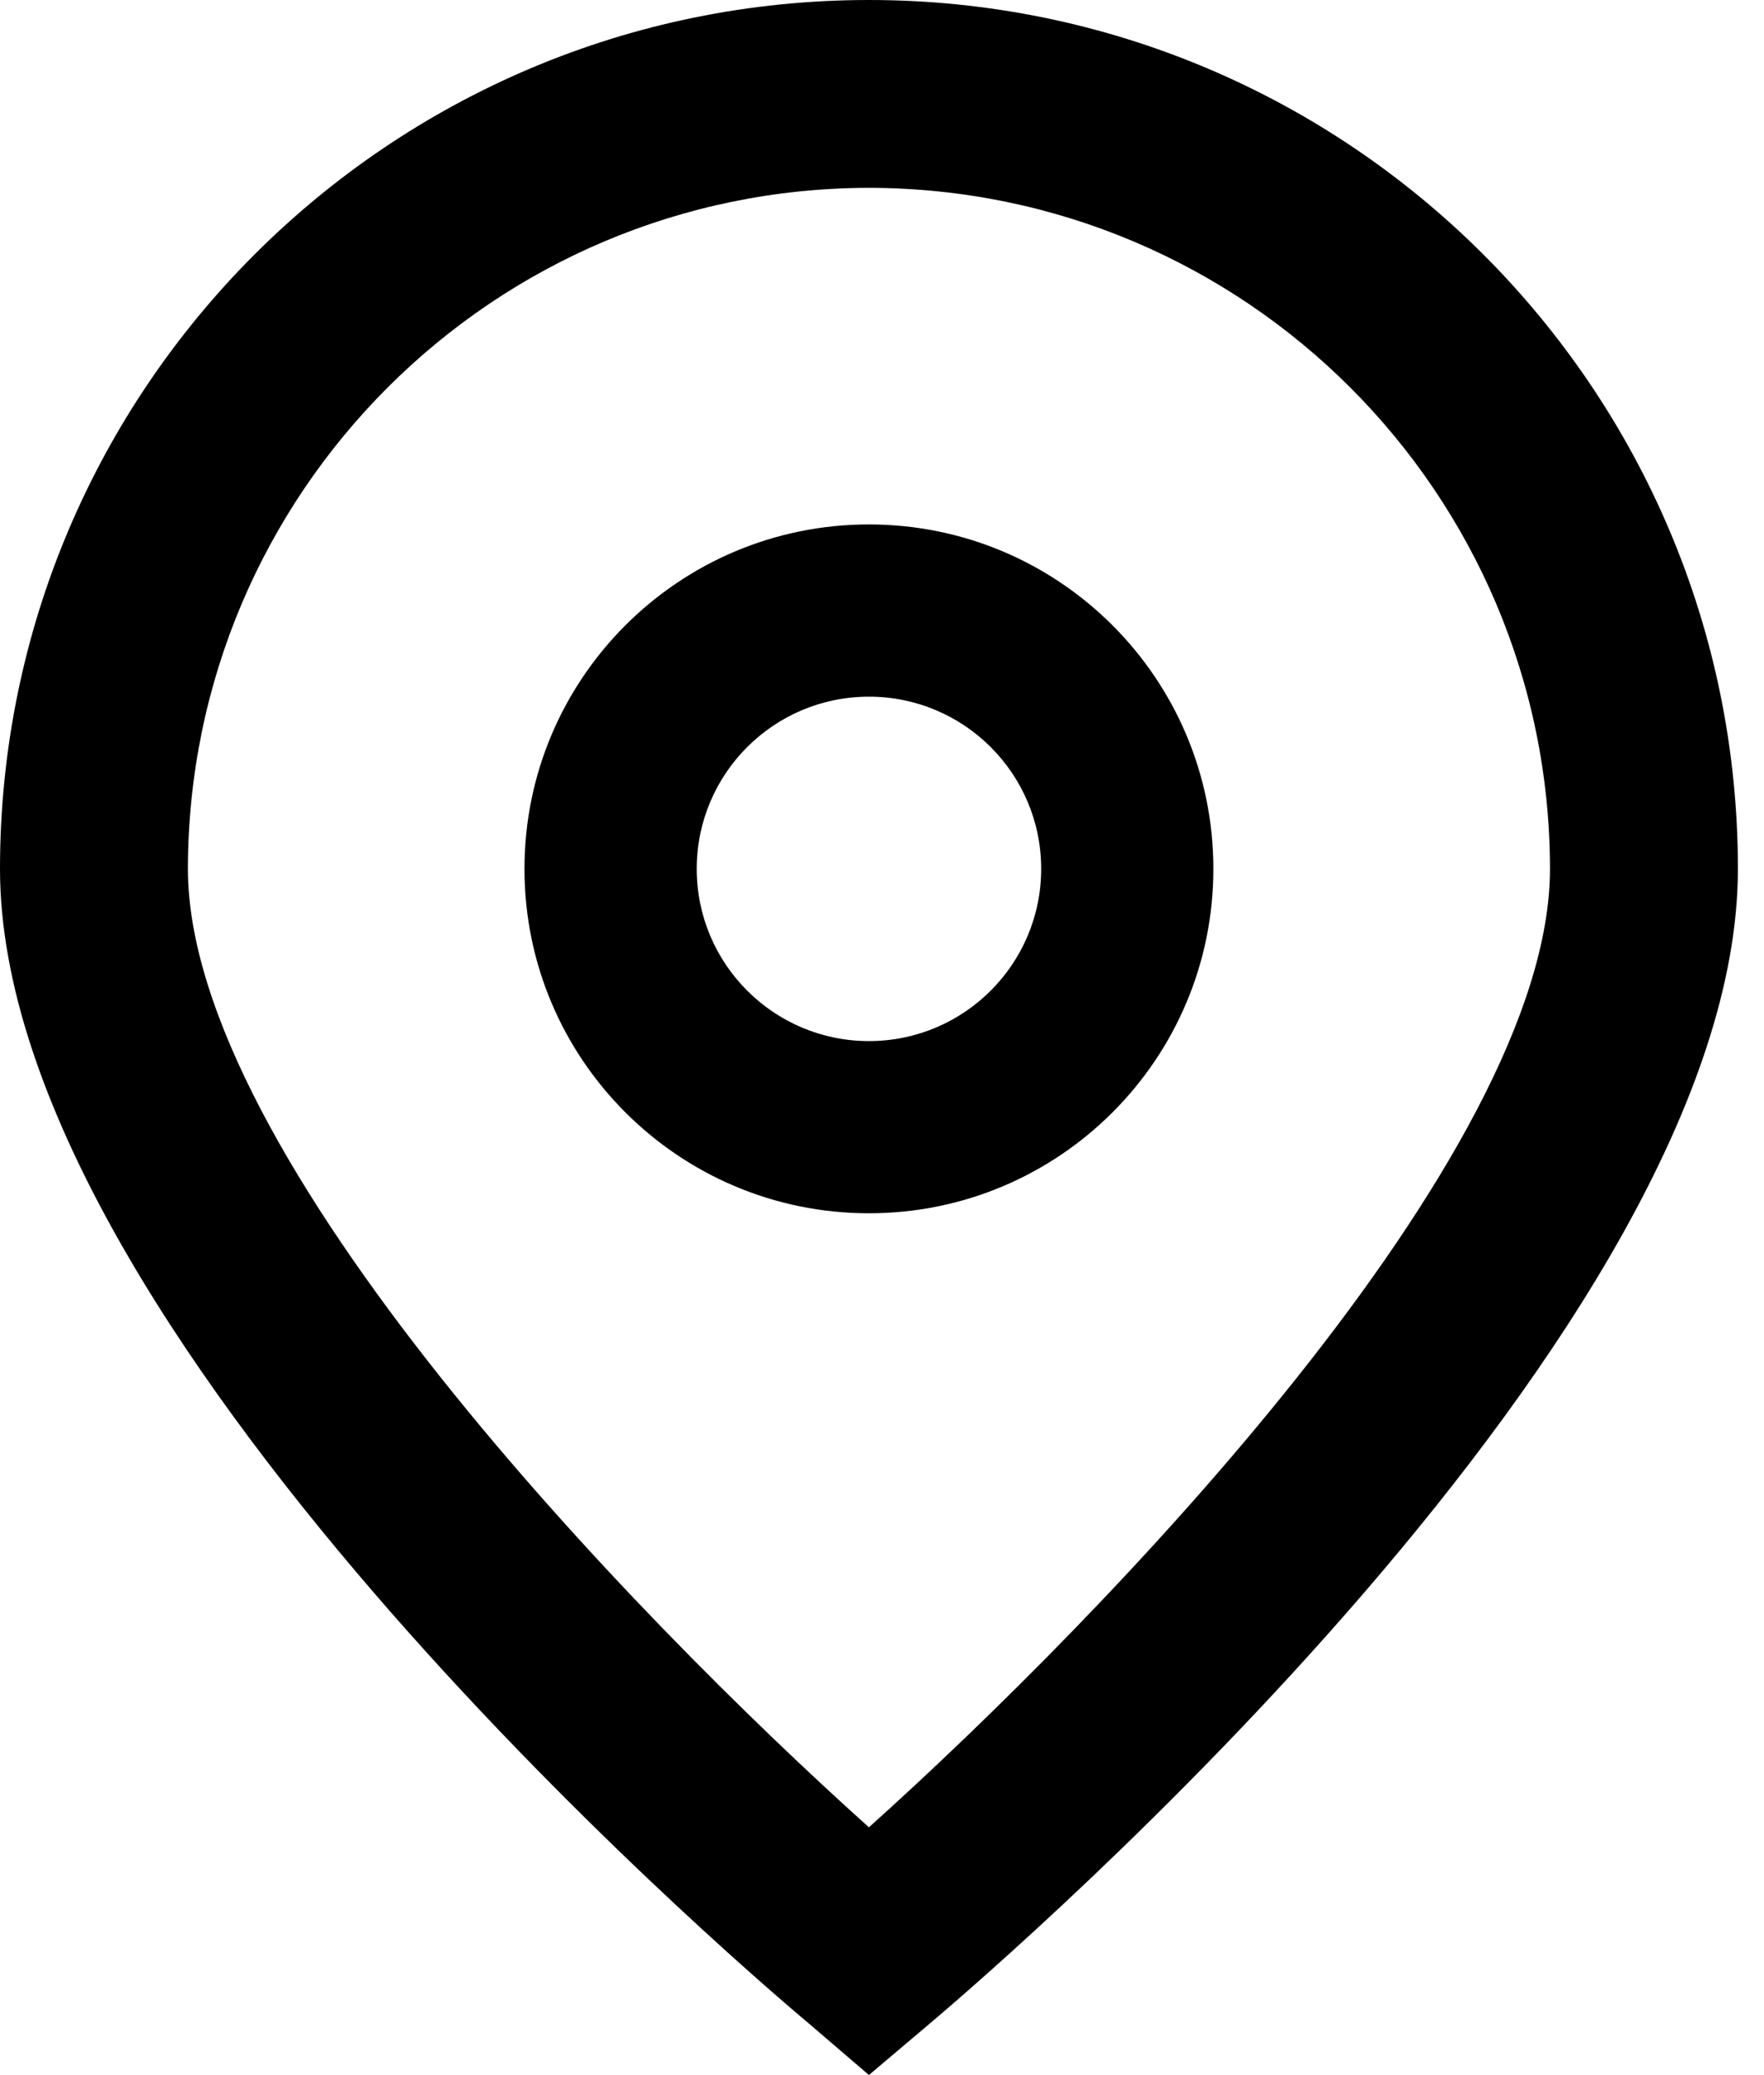 <svg width="34" height="40" viewBox="0 0 34 40"  xmlns="http://www.w3.org/2000/svg">
<path d="M16.748 39.998L15.587 39.002C13.985 37.661 0 25.583 0 16.748C0 7.499 7.499 0 16.748 0C25.998 0 33.497 7.499 33.497 16.748C33.497 25.583 19.512 37.661 17.917 39.009L16.748 39.998ZM16.748 3.621C9.502 3.63 3.63 9.502 3.622 16.748C3.622 22.298 12.226 31.165 16.748 35.223C21.271 31.163 29.875 22.292 29.875 16.748C29.867 9.502 23.995 3.63 16.748 3.621Z" />
<path d="M16.748 23.387C13.082 23.387 10.109 20.415 10.109 16.748C10.109 13.082 13.082 10.109 16.748 10.109C20.415 10.109 23.387 13.082 23.387 16.748C23.387 20.415 20.415 23.387 16.748 23.387ZM16.748 13.429C14.915 13.429 13.429 14.915 13.429 16.748C13.429 18.581 14.915 20.068 16.748 20.068C18.582 20.068 20.068 18.581 20.068 16.748C20.068 14.915 18.582 13.429 16.748 13.429Z"/>
</svg>
